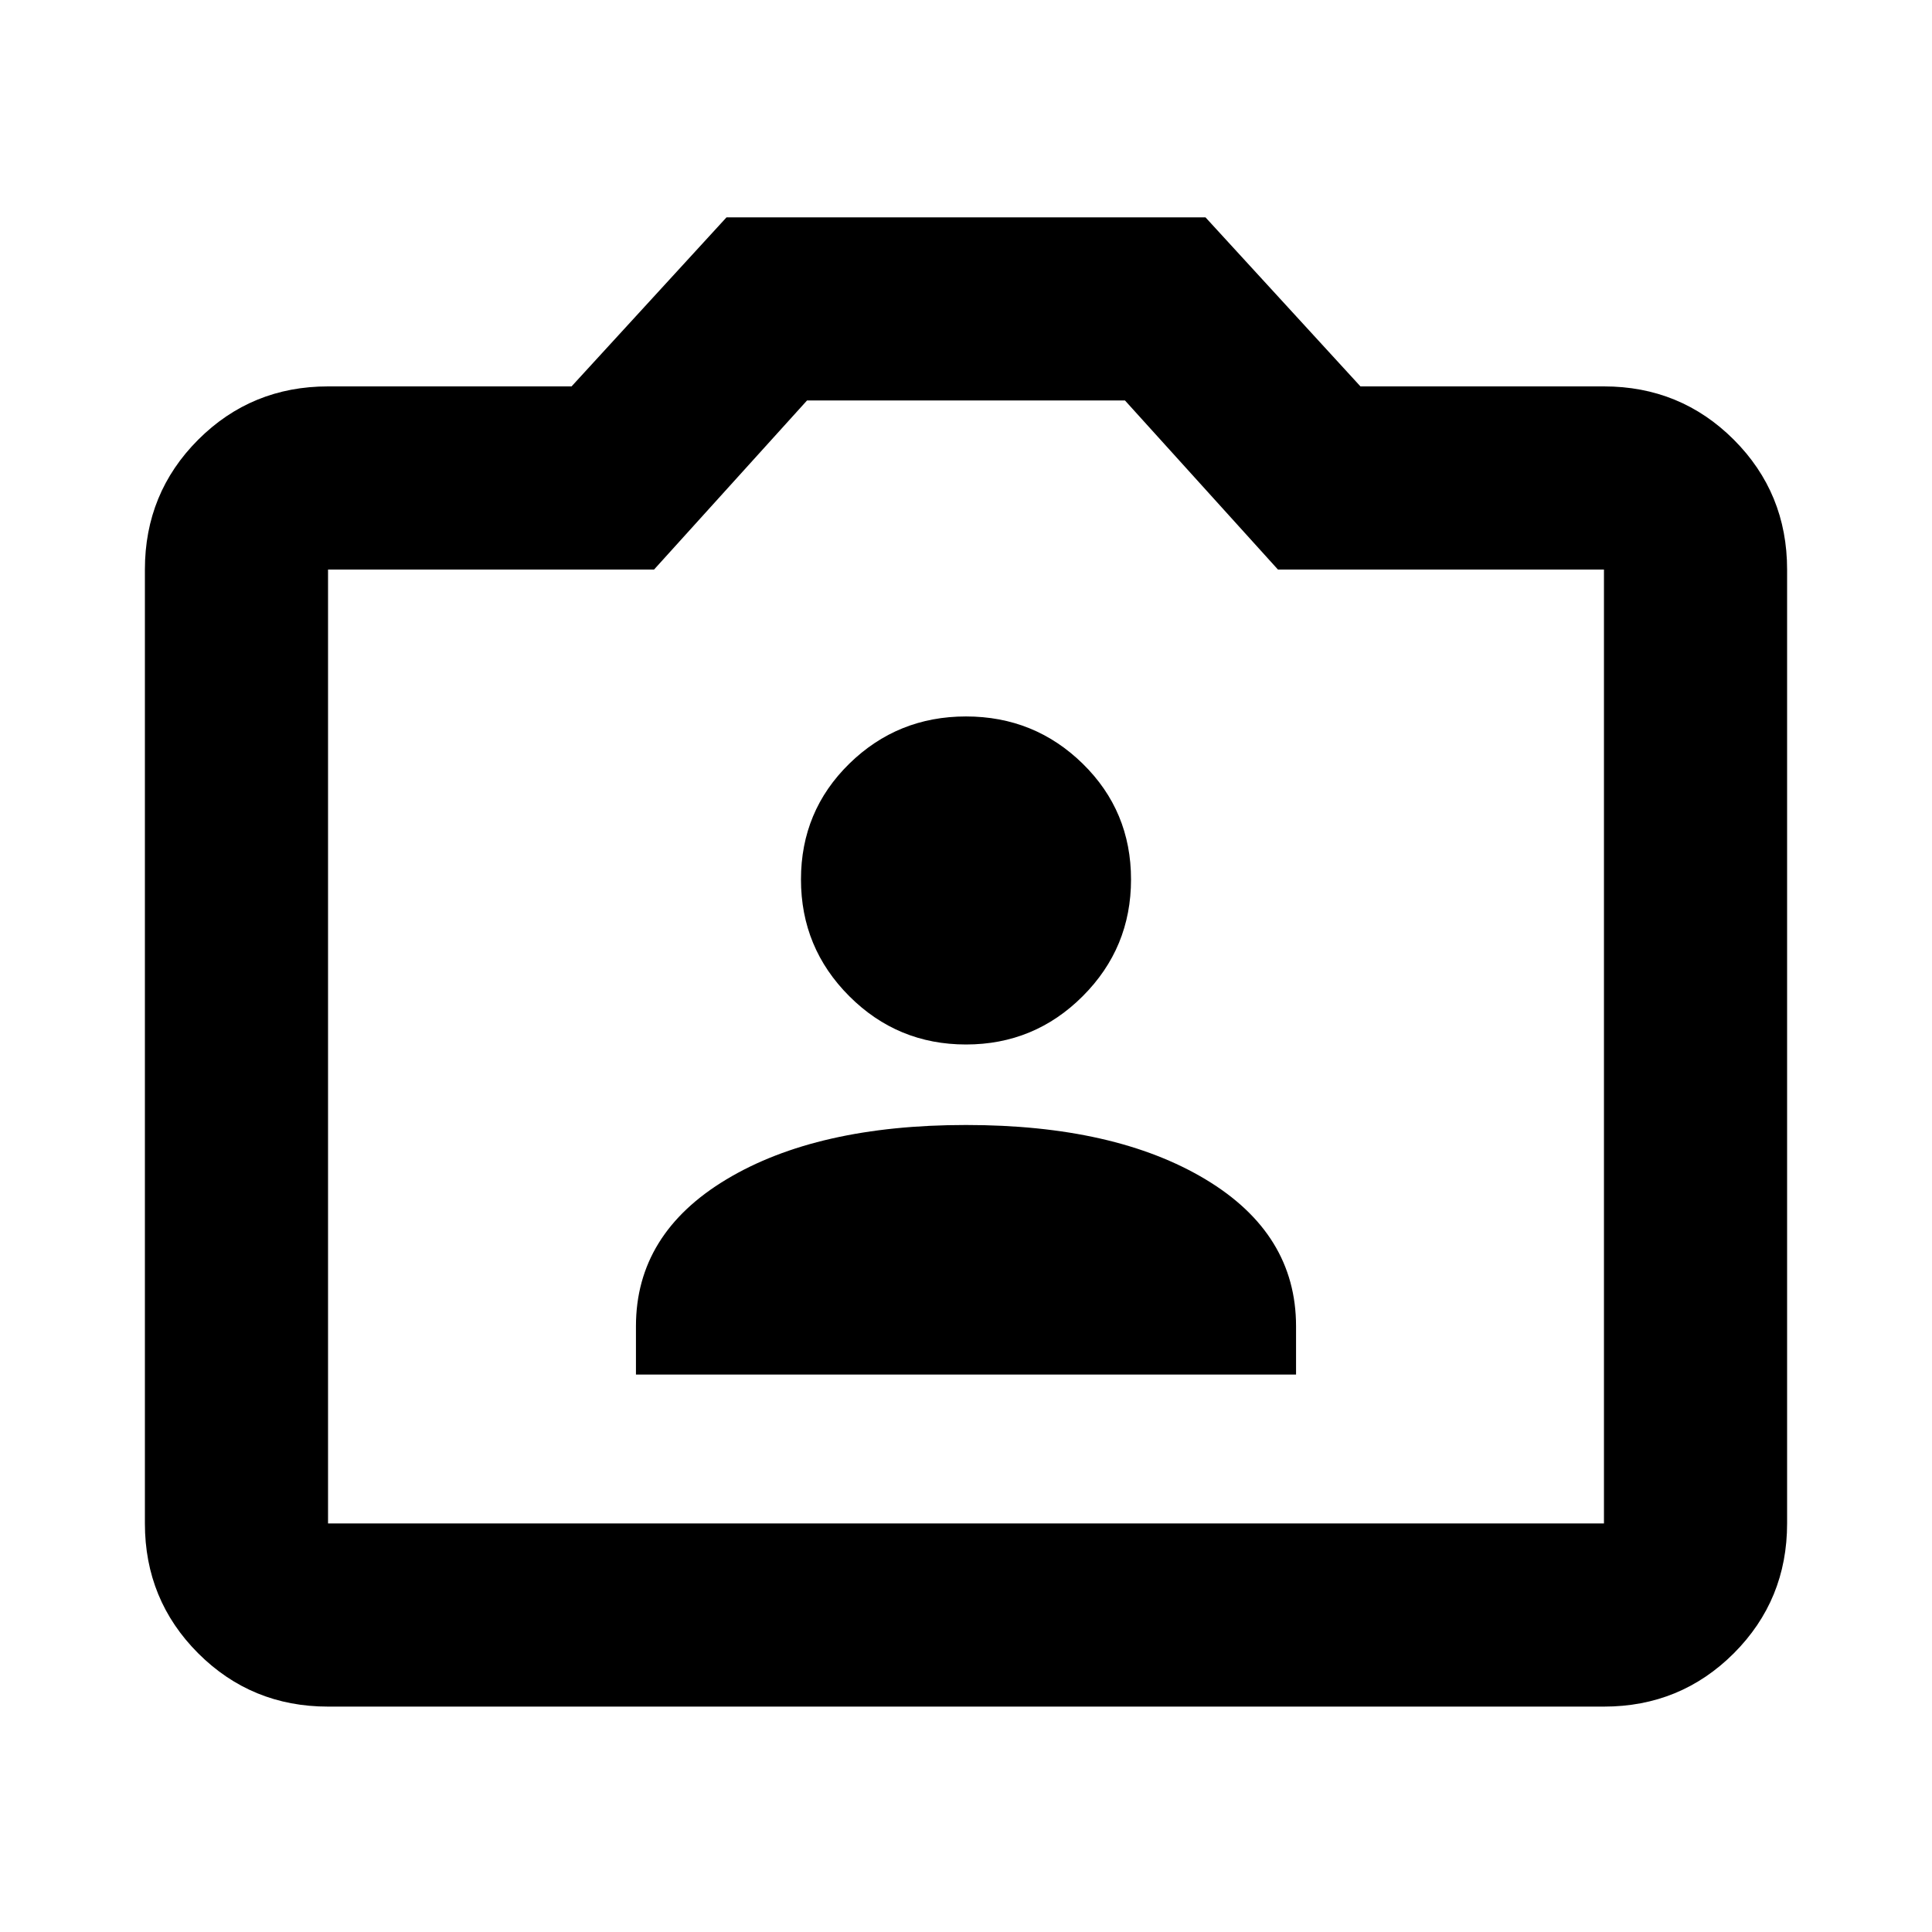 <svg xmlns="http://www.w3.org/2000/svg" height="24" width="24"><path d="M7.9 17.075H16.1V16.475Q16.1 15.325 14.975 14.65Q13.85 13.975 12 13.975Q10.15 13.975 9.025 14.65Q7.9 15.325 7.9 16.475ZM12 12.975Q12.85 12.975 13.45 12.375Q14.05 11.775 14.05 10.925Q14.05 10.075 13.45 9.487Q12.85 8.9 12 8.9Q11.15 8.9 10.55 9.487Q9.95 10.075 9.95 10.925Q9.95 11.775 10.55 12.375Q11.15 12.975 12 12.975ZM4.075 21.2Q3.125 21.2 2.462 20.538Q1.8 19.875 1.8 18.925V7.075Q1.8 6.125 2.462 5.462Q3.125 4.8 4.075 4.8H7.1L9.025 2.7H14.975L16.9 4.8H19.925Q20.875 4.8 21.538 5.462Q22.2 6.125 22.2 7.075V18.925Q22.2 19.875 21.538 20.538Q20.875 21.2 19.925 21.2ZM19.925 18.925Q19.925 18.925 19.925 18.925Q19.925 18.925 19.925 18.925V7.075Q19.925 7.075 19.925 7.075Q19.925 7.075 19.925 7.075H15.875L13.975 4.975H10.025L8.125 7.075H4.075Q4.075 7.075 4.075 7.075Q4.075 7.075 4.075 7.075V18.925Q4.075 18.925 4.075 18.925Q4.075 18.925 4.075 18.925ZM12 11.95Q12 11.95 12 11.95Q12 11.95 12 11.95Q12 11.95 12 11.95Q12 11.95 12 11.95Q12 11.95 12 11.95Q12 11.95 12 11.95Q12 11.95 12 11.95Q12 11.95 12 11.95Z"/></svg>